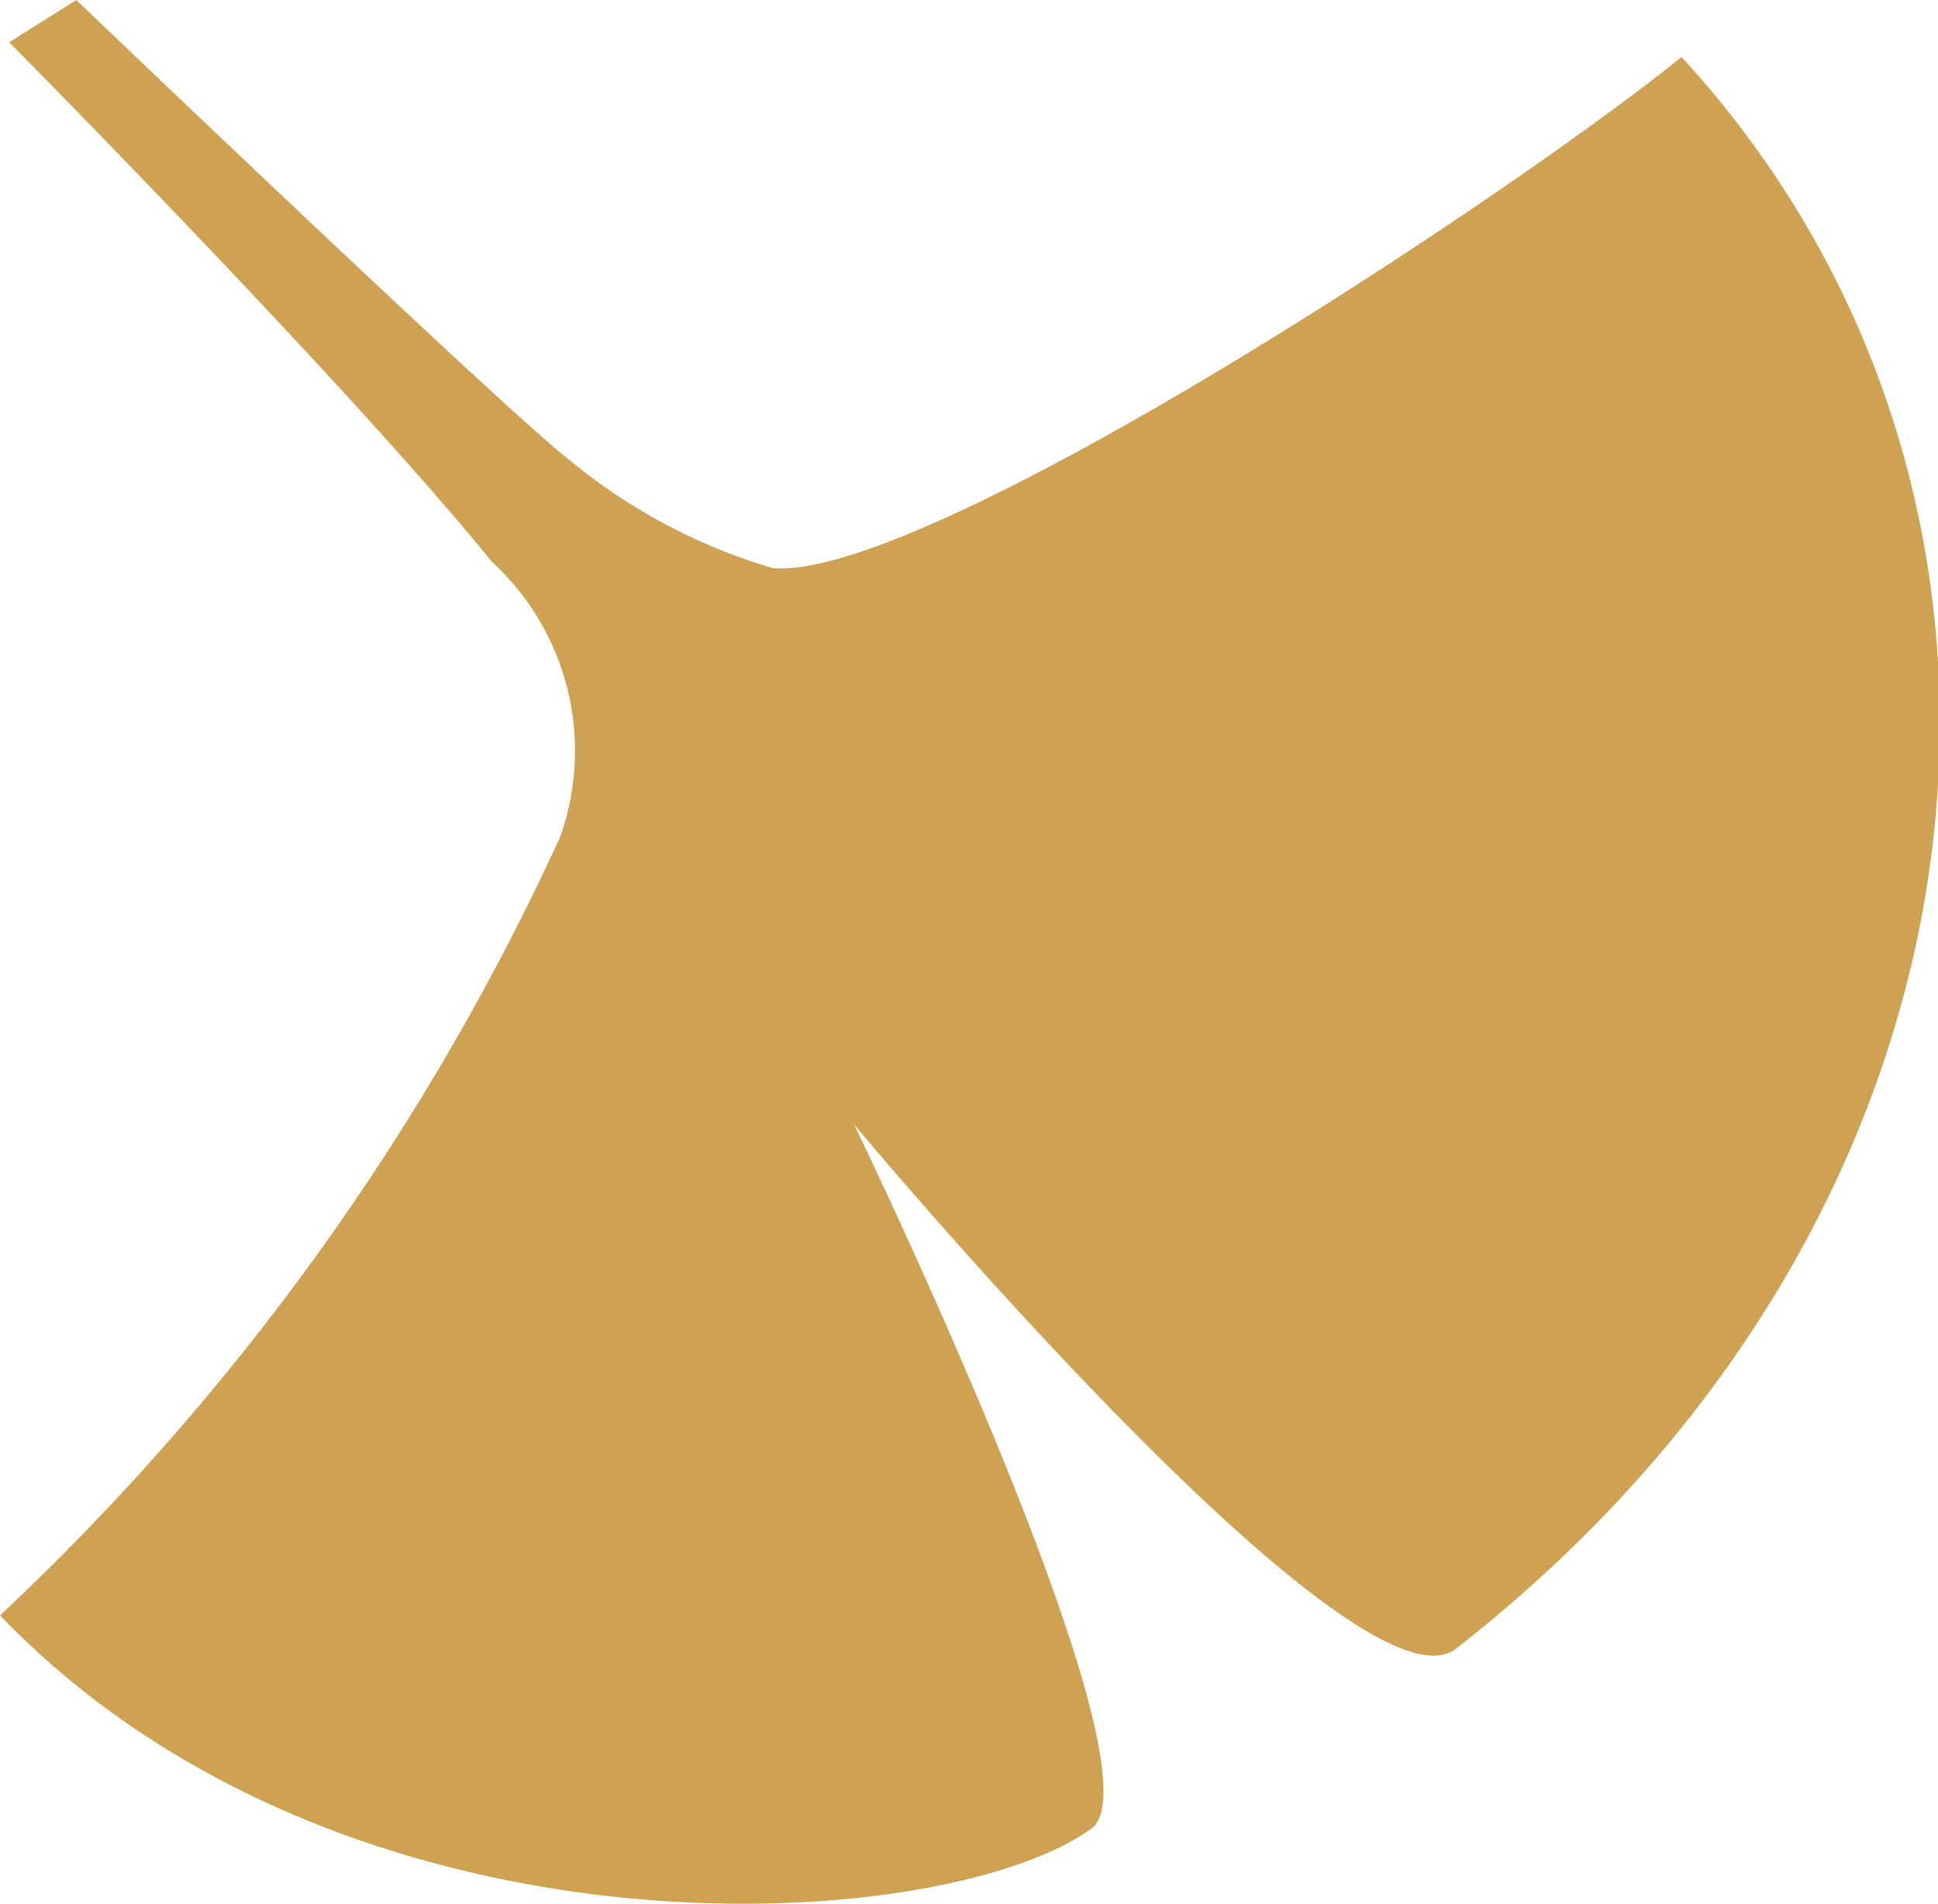 <svg xmlns="http://www.w3.org/2000/svg" viewBox="0 0 21.08 20.71"><defs><style>.cls-1{fill:#cea252;}</style></defs><title>Asset 33</title><g id="Layer_2" data-name="Layer 2"><g id="Layer_1-2" data-name="Layer 1"><path class="cls-1" d="M.1.46S3.76,4.15,5.35,6.11a2.79,2.79,0,0,1,.74,3A27.06,27.06,0,0,1,0,17.57c3.75,3.9,10.23,3.5,11.87,2.32.84-.6-2.58-7.66-2.58-7.66s5.47,6.56,6.55,5.7C22,13.12,22.66,5.37,18.29.62c-1.89,1.53-8.2,5.69-9.88,5.56A6.22,6.22,0,0,1,6.19,5C5.5,4.47.83,0,.83,0Z"/></g></g></svg>